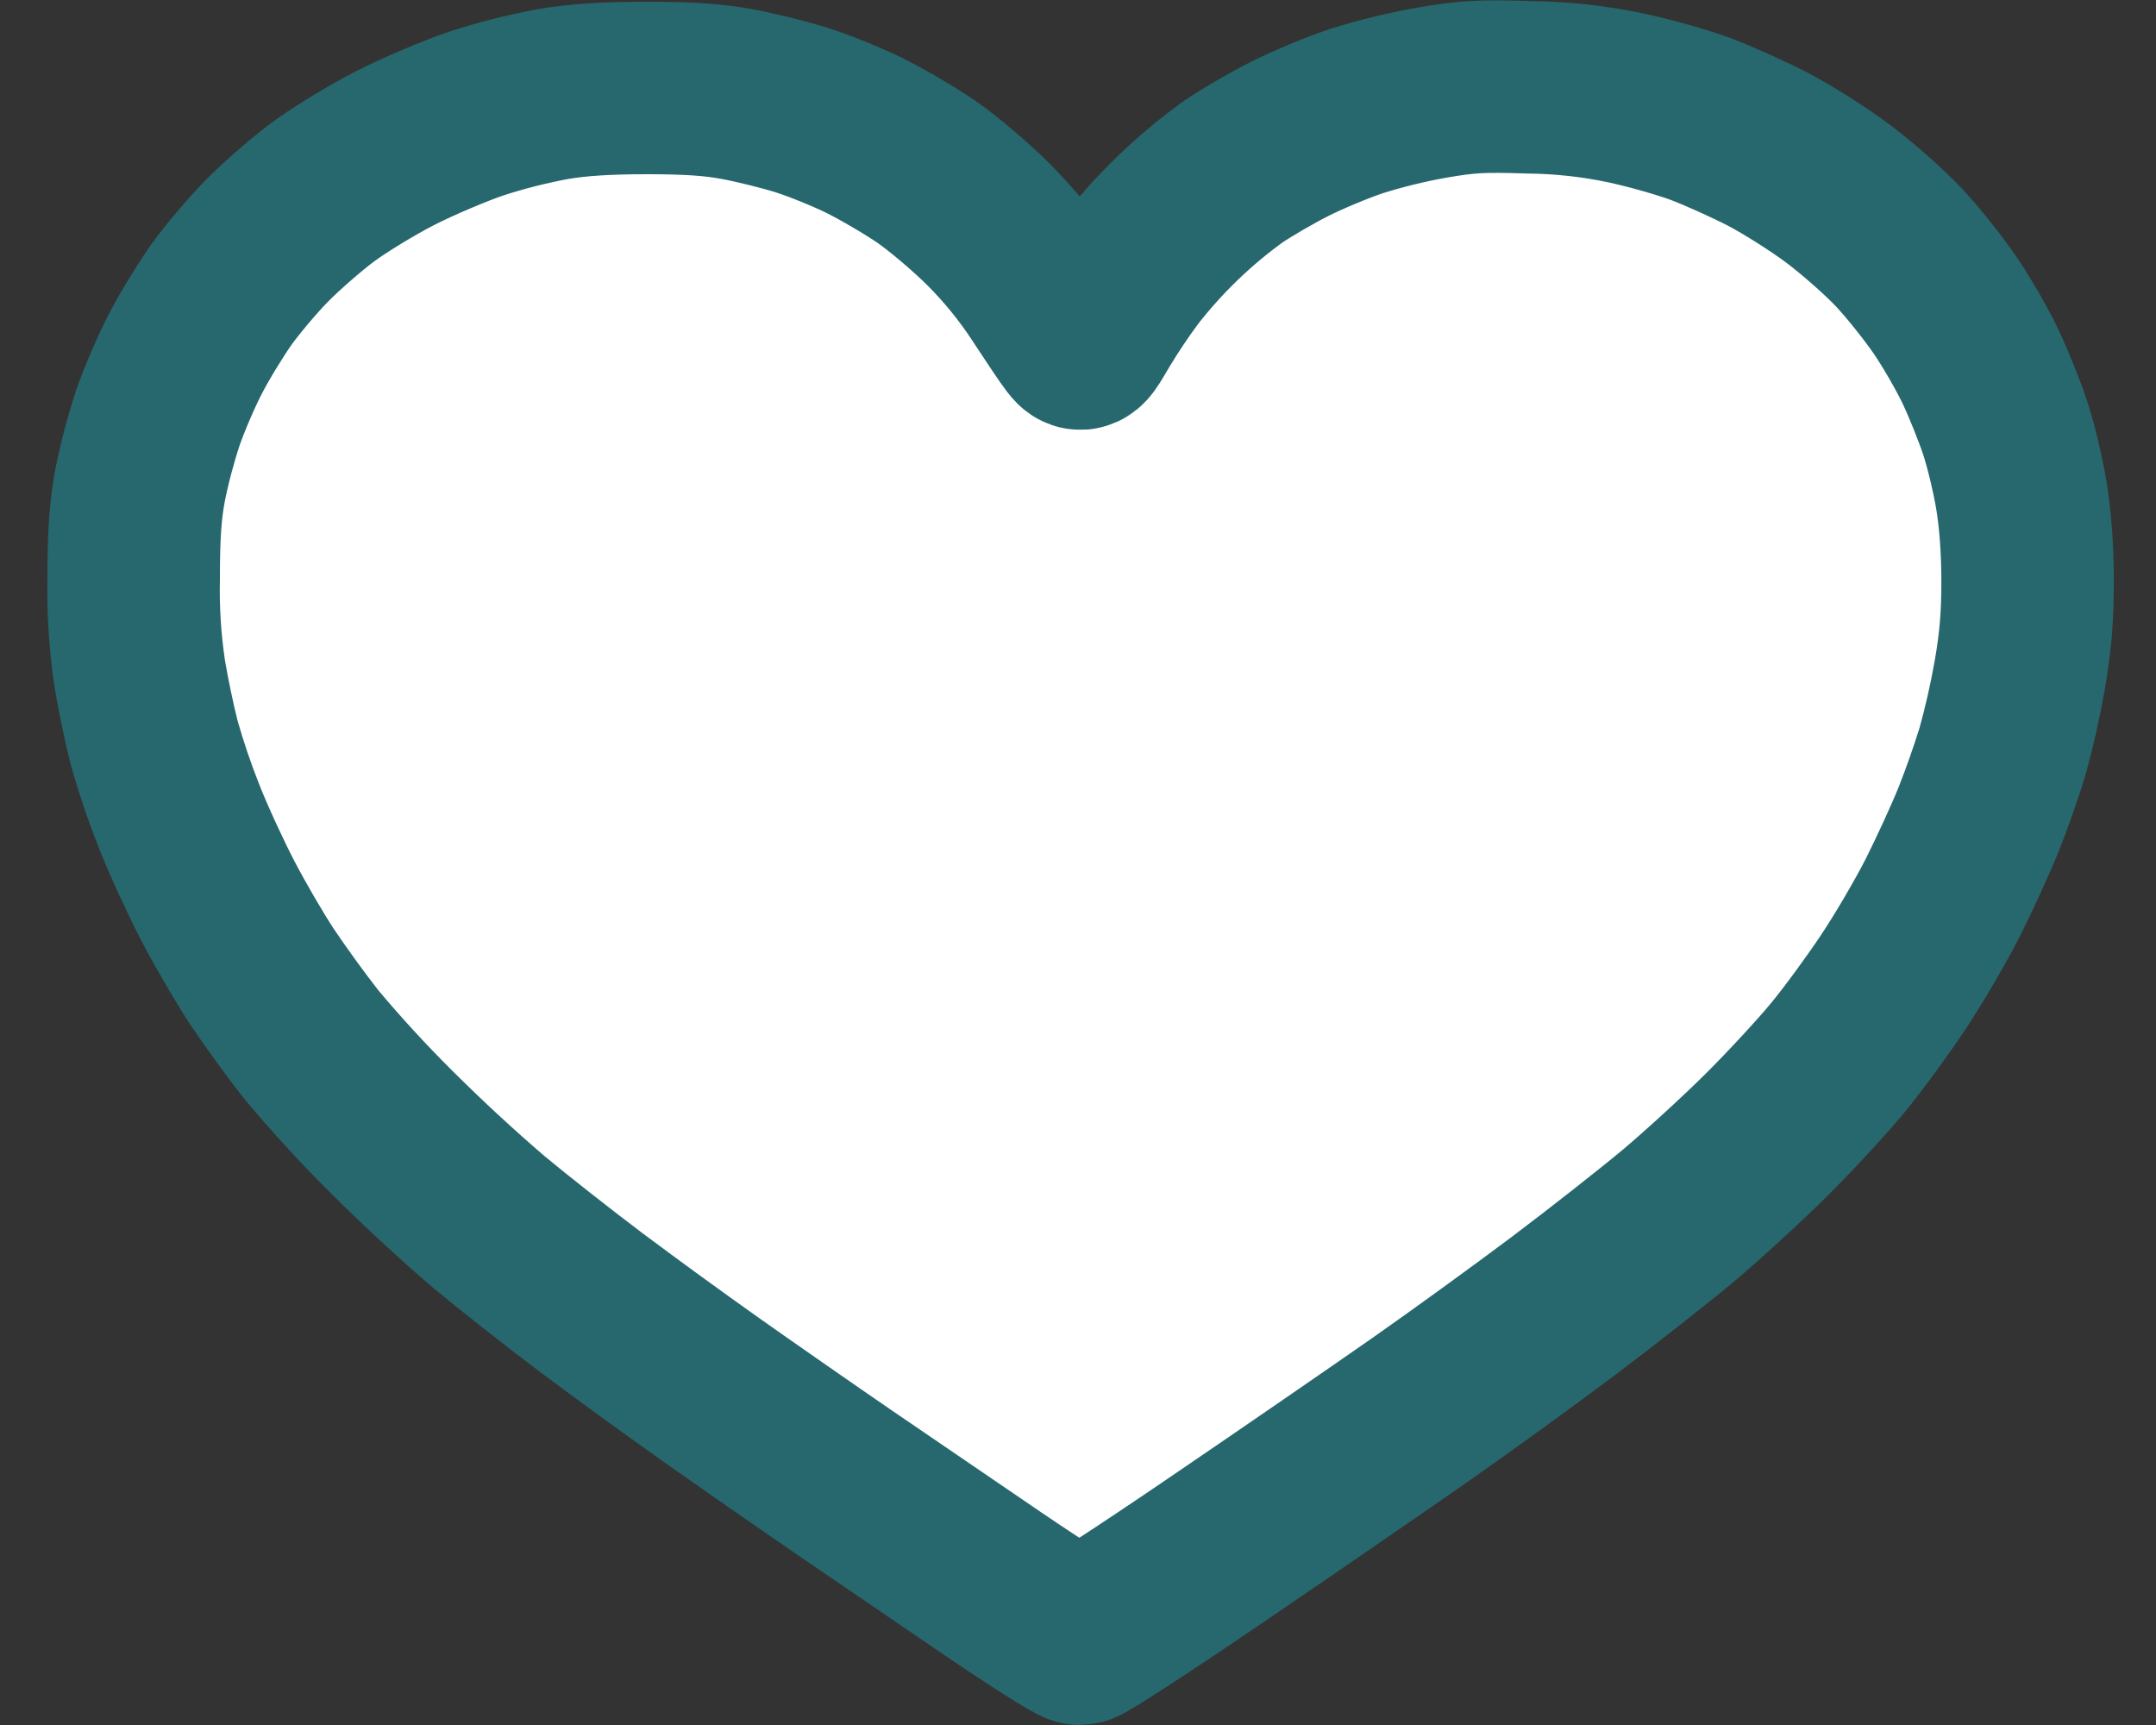 <svg width="25" height="20" viewBox="0 0 25 20" fill="none" xmlns="http://www.w3.org/2000/svg">
<rect x="0" y="0" width="25" height="20" fill="#333333" stroke="none"/>
<path fill-rule="evenodd" clip-rule="evenodd" d="M12.521 19C12.481 19 12.024 18.71 11.505 18.357L9.775 17.177C9.342 16.88 8.655 16.402 8.247 16.114C7.776 15.78 7.308 15.44 6.845 15.094C6.481 14.82 5.955 14.406 5.677 14.175C5.286 13.84 4.908 13.49 4.543 13.127C4.214 12.8 3.901 12.459 3.603 12.103C3.406 11.849 3.217 11.589 3.037 11.322C2.897 11.11 2.667 10.716 2.527 10.446C2.386 10.176 2.183 9.735 2.077 9.465C1.966 9.185 1.869 8.899 1.787 8.609C1.722 8.346 1.667 8.082 1.621 7.815C1.566 7.447 1.542 7.075 1.55 6.703C1.55 6.195 1.57 5.916 1.624 5.627C1.677 5.363 1.746 5.102 1.83 4.846C1.904 4.631 2.05 4.291 2.156 4.09C2.261 3.888 2.448 3.583 2.571 3.41C2.695 3.238 2.927 2.963 3.088 2.799C3.248 2.635 3.538 2.382 3.73 2.237C3.923 2.092 4.304 1.86 4.576 1.72C4.85 1.58 5.28 1.398 5.53 1.314C5.82 1.22 6.116 1.146 6.415 1.09C6.71 1.04 7.045 1.02 7.505 1.02C7.989 1.02 8.275 1.04 8.558 1.093C8.772 1.133 9.106 1.216 9.298 1.277C9.492 1.338 9.813 1.468 10.014 1.566C10.214 1.664 10.538 1.853 10.734 1.986C10.929 2.12 11.256 2.396 11.461 2.601C11.704 2.844 11.928 3.12 12.111 3.401C12.266 3.638 12.424 3.874 12.465 3.926C12.538 4.021 12.538 4.021 12.701 3.741C12.822 3.541 12.952 3.346 13.091 3.158C13.437 2.712 13.845 2.318 14.303 1.988C14.463 1.88 14.759 1.708 14.959 1.608C15.159 1.507 15.502 1.364 15.722 1.29C16.011 1.199 16.306 1.127 16.604 1.074C17.01 1.004 17.187 0.994 17.728 1.012C18.106 1.016 18.483 1.057 18.853 1.135C19.118 1.191 19.503 1.3 19.71 1.376C19.916 1.453 20.27 1.612 20.499 1.73C20.727 1.849 21.097 2.083 21.319 2.25C21.543 2.419 21.857 2.696 22.017 2.867C22.177 3.037 22.417 3.338 22.552 3.535C22.687 3.732 22.873 4.055 22.966 4.252C23.06 4.45 23.188 4.77 23.252 4.963C23.316 5.156 23.4 5.507 23.439 5.743C23.485 6.02 23.511 6.372 23.511 6.739C23.511 7.158 23.487 7.442 23.42 7.828C23.367 8.128 23.3 8.426 23.218 8.72C23.136 8.983 23.045 9.242 22.944 9.498C22.854 9.723 22.667 10.129 22.53 10.402C22.392 10.675 22.133 11.118 21.954 11.386C21.776 11.655 21.486 12.05 21.309 12.265C21.133 12.479 20.759 12.884 20.478 13.163C20.197 13.442 19.739 13.861 19.461 14.095C19.182 14.328 18.587 14.796 18.137 15.135C17.687 15.473 16.943 16.013 16.482 16.335C16.022 16.657 14.958 17.389 14.119 17.96C13.279 18.532 12.561 19 12.521 19Z" fill="white" stroke="#26686E" stroke-width="2"/>
</svg>
